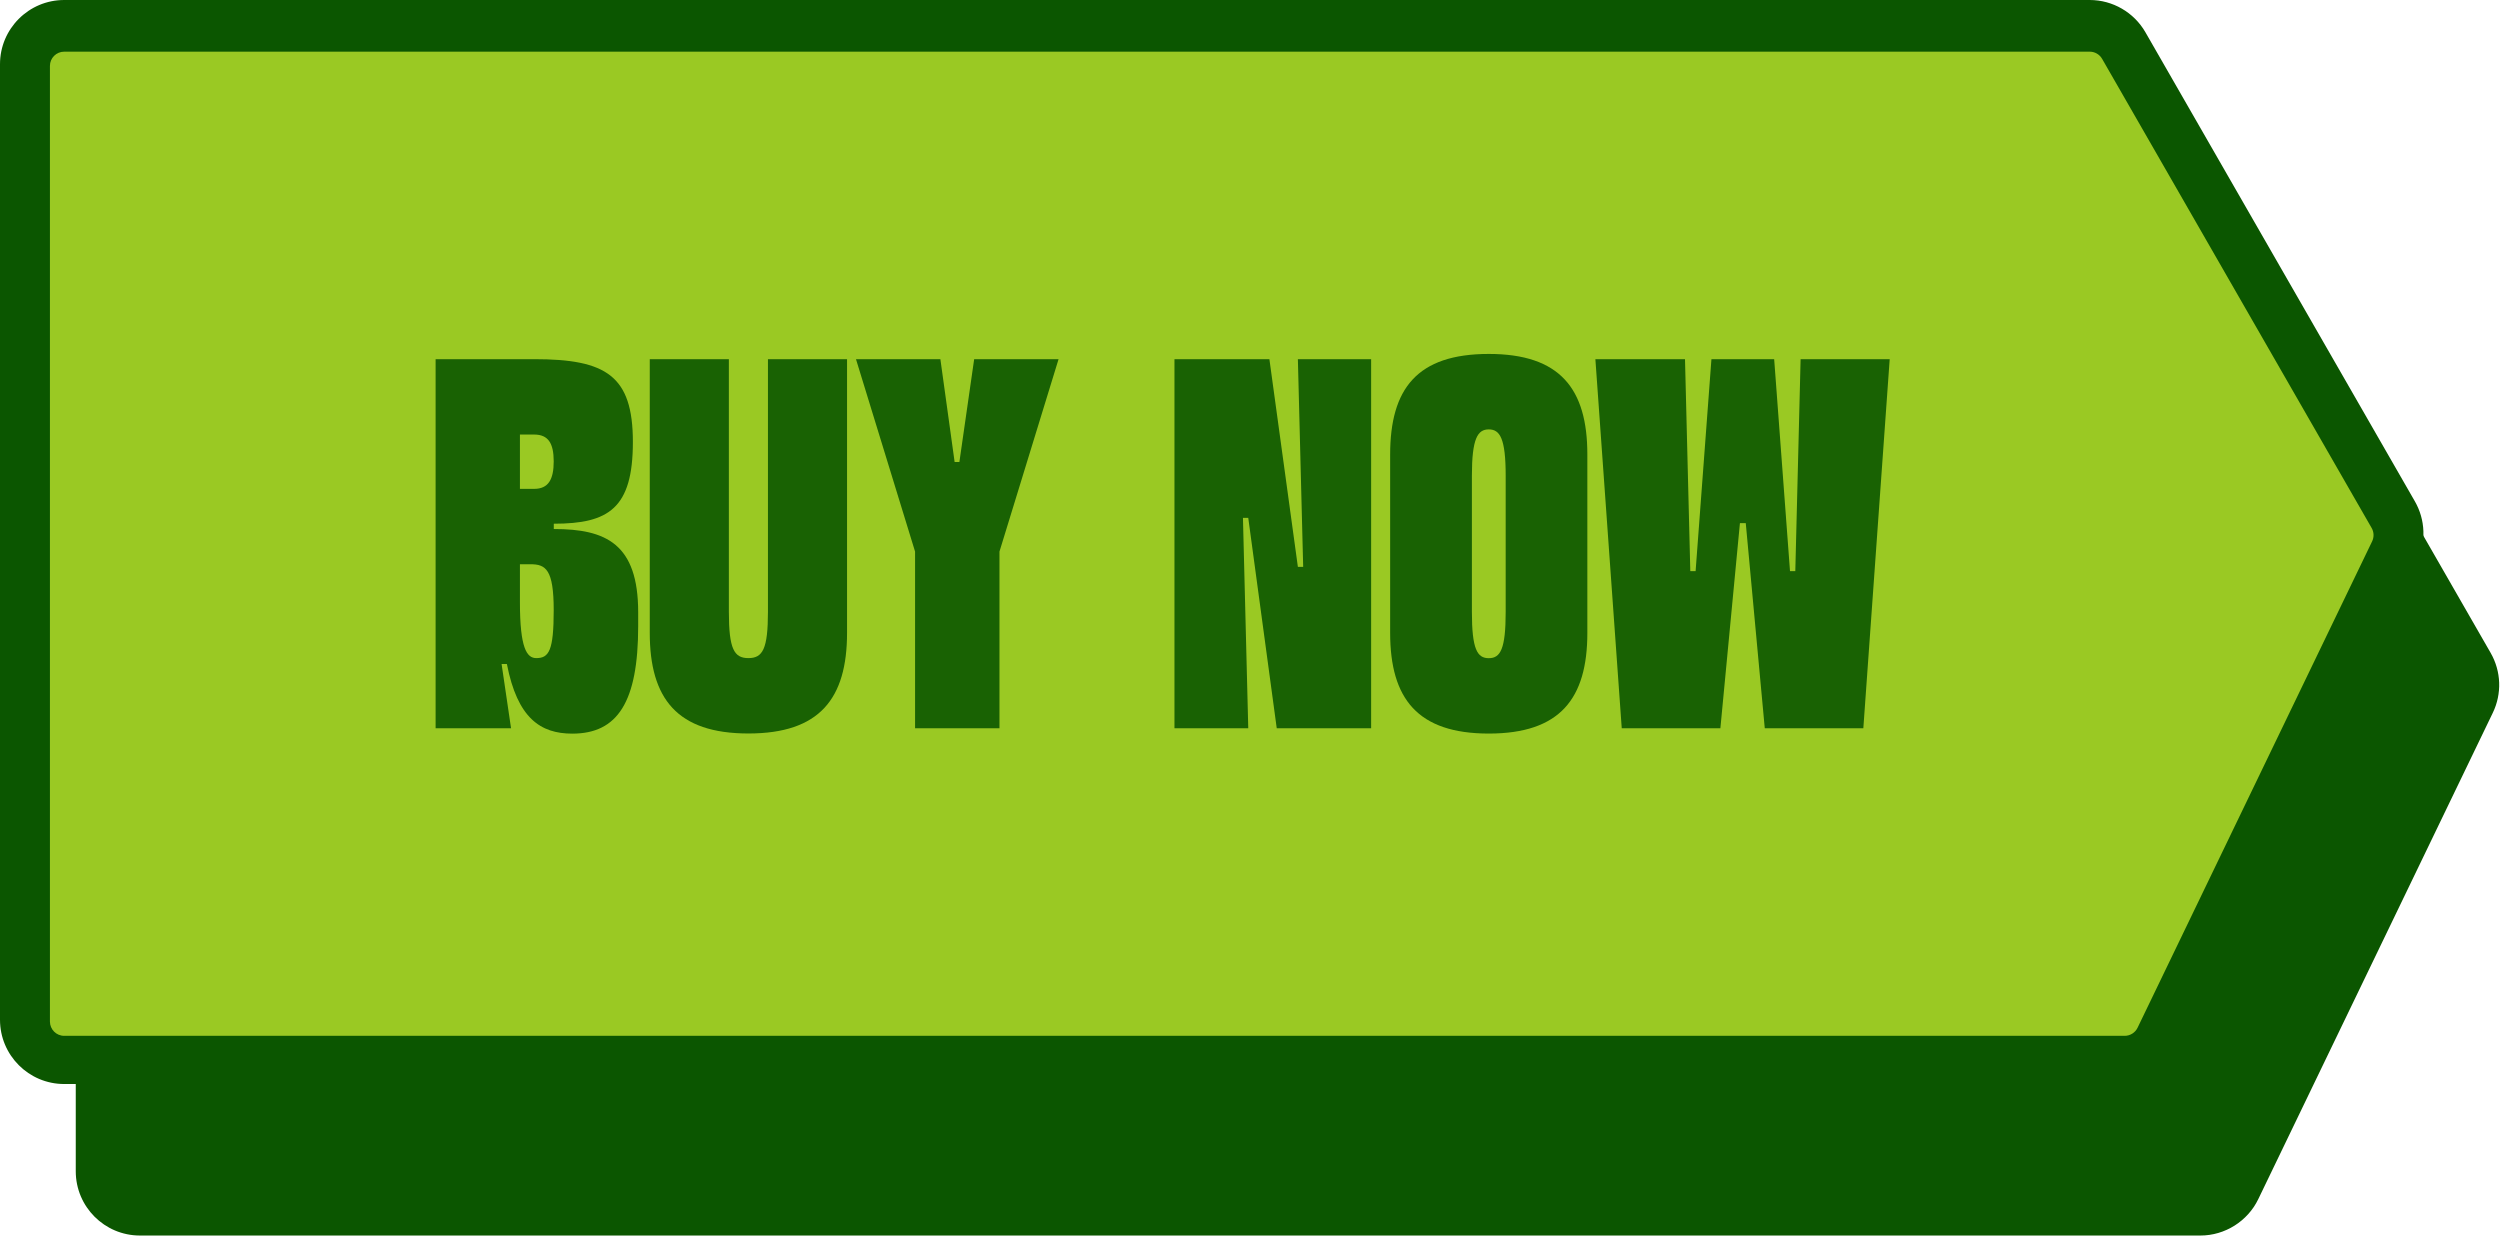 <svg width="330" height="164" viewBox="0 0 330 164" fill="none" xmlns="http://www.w3.org/2000/svg">
<g clip-path="url(#clip0_870_2)">
<path d="M328.77 86.19L293.19 24.25C291.68 21.63 288.87 20 285.84 20H18.47C13.8 20 10 23.8 10 28.47V154.61C10 159.29 13.8 163.09 18.47 163.09H290.46C293.69 163.09 296.69 161.2 298.09 158.29L329.05 94.09C330.27 91.57 330.16 88.62 328.77 86.19Z" fill="#0B5600"/>
<path d="M318.77 66.19L283.19 4.25C281.68 1.63 278.87 0 275.84 0H8.47C3.8 0 0 3.8 0 8.47V134.61C0 139.29 3.8 143.09 8.47 143.09H280.46C283.69 143.09 286.69 141.2 288.09 138.29L319.05 74.09C320.27 71.57 320.16 68.62 318.77 66.19Z" fill="#0B5600"/>
<path d="M313.12 71.46L282.16 135.66C281.85 136.31 281.18 136.73 280.46 136.73H8.47C7.43 136.73 6.59 135.88 6.59 134.84V8.7C6.59 7.67 7.43 6.82 8.47 6.82H275.84C276.52 6.82 277.14 7.18 277.48 7.77L313.06 69.7C313.37 70.24 313.39 70.9 313.12 71.46Z" fill="#9AC923"/>
<g opacity="0.9">
<path d="M67.45 96.13H57.5V47.41H70.52C79.99 47.41 83.54 49.57 83.54 58.34C83.54 67.11 80.34 69.13 73.1 69.13V69.83C79.99 69.83 84.24 71.78 84.24 80.83V82.64C84.24 92.66 81.53 96.84 75.54 96.84C71.36 96.84 68.3 94.82 66.91 87.65H66.21L67.46 96.14L67.45 96.13ZM68.63 64.53H70.51C72.39 64.53 73.09 63.28 73.09 60.91C73.09 58.54 72.39 57.36 70.51 57.36H68.63V64.53ZM68.63 74.48V79.49C68.63 85.55 69.53 86.87 70.79 86.87C72.46 86.87 73.09 85.9 73.09 80.54C73.09 75.18 72.05 74.48 70.03 74.48H68.64H68.63Z" fill="#0B5600"/>
<path d="M85.769 83.53V47.41H96.21V80.75C96.21 85.69 96.909 86.87 98.79 86.87C100.67 86.87 101.37 85.69 101.37 80.75V47.41H111.81V83.53C111.81 92.23 108.19 96.82 98.79 96.82C89.389 96.82 85.769 92.23 85.769 83.53Z" fill="#0B5600"/>
<path d="M120.79 96.13V72.81L112.99 47.41H124.13L126.01 60.98H126.64L128.59 47.41H139.73L131.93 72.81V96.13H120.79Z" fill="#0B5600"/>
<path d="M167.56 47.41L171.32 74.83H172.02L171.32 47.41H180.99V96.13H168.53L164.77 68.36H164.07L164.77 96.13H155.03V47.41H167.56Z" fill="#0B5600"/>
<path d="M196.52 46.72C205.92 46.72 209.54 51.31 209.53 60.01V83.54C209.53 92.24 205.91 96.83 196.52 96.83C187.13 96.83 183.5 92.24 183.5 83.54V60.01C183.5 51.31 187.05 46.72 196.52 46.72ZM198.75 80.76V62.8C198.75 57.86 197.99 56.68 196.52 56.68C195.05 56.68 194.29 57.86 194.29 62.8V80.76C194.29 85.7 194.99 86.88 196.52 86.88C198.05 86.88 198.75 85.7 198.75 80.76Z" fill="#0B5600"/>
<path d="M232.95 96.13L230.44 69.05H229.67L227.09 96.13H214.07L210.59 47.41H222.42L223.12 75.39H223.82L225.91 47.41H234.19L236.28 75.39H236.98L237.68 47.41H249.44L245.96 96.13H232.94H232.95Z" fill="#0B5600"/>
</g>
</g>
<defs>
<clipPath id="clip0_870_2">
<rect width="329.89" height="163.09" fill="white"/>
</clipPath>
</defs>
</svg>
